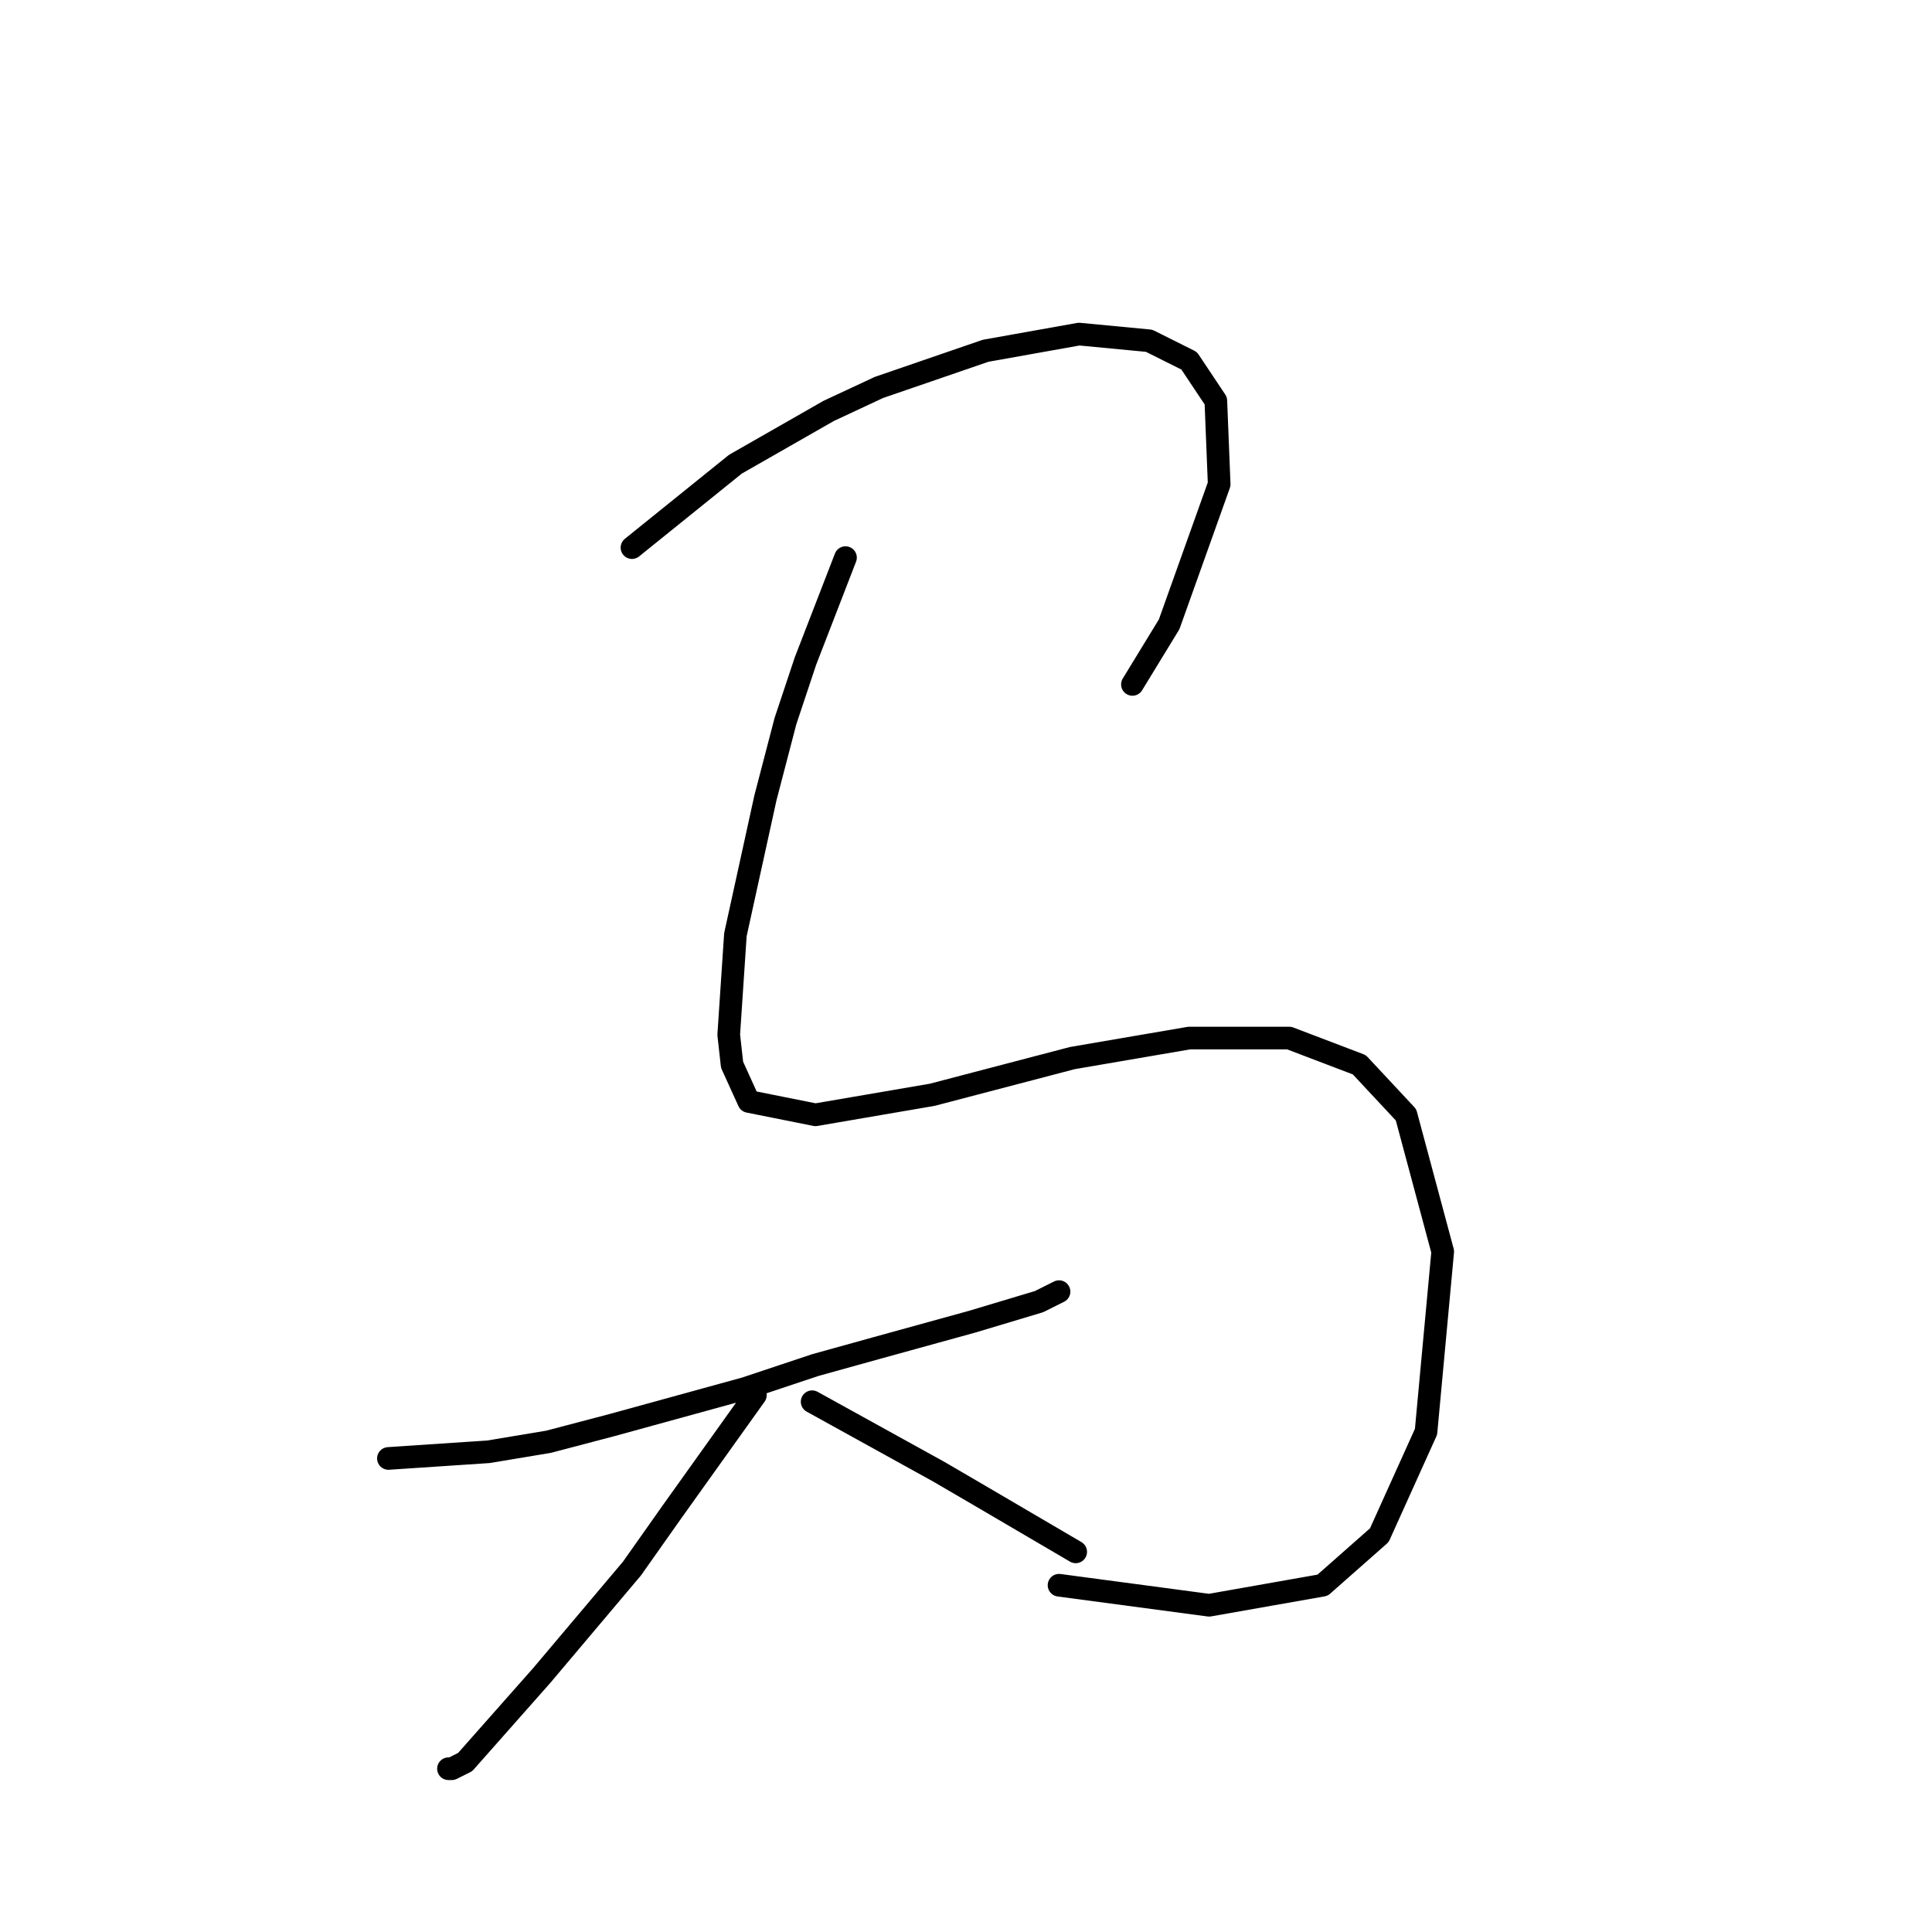 <?xml version="1.0" standalone="no"?>
    <svg width="256" height="256" xmlns="http://www.w3.org/2000/svg" version="1.1">
    <polyline stroke="black" stroke-width="3" stroke-linecap="round" fill="transparent" stroke-linejoin="round" points="83.74 72.562 97.445 61.51 109.823 54.437 116.454 51.342 130.601 46.479 142.979 44.269 152.263 45.153 157.568 47.805 161.105 53.11 161.547 64.163 154.916 82.73 150.053 90.688 150.053 90.688 " />
        <polyline stroke="black" stroke-width="3" stroke-linecap="round" fill="transparent" stroke-linejoin="round" points="112.033 73.888 106.728 87.593 104.076 95.551 101.423 105.719 97.445 123.844 96.56 137.107 97.003 141.086 99.213 145.949 108.055 147.717 123.528 145.064 142.095 140.201 157.568 137.549 170.831 137.549 180.115 141.086 186.304 147.717 191.167 165.842 188.956 189.715 182.767 203.42 175.252 210.051 160.221 212.704 140.327 210.051 140.327 210.051 " />
        <polyline stroke="black" stroke-width="3" stroke-linecap="round" fill="transparent" stroke-linejoin="round" points="51.468 193.252 64.73 192.368 72.688 191.041 81.087 188.831 98.771 183.968 108.055 180.873 116.012 178.663 128.833 175.126 137.674 172.474 140.327 171.147 140.327 171.147 " />
        <polyline stroke="black" stroke-width="3" stroke-linecap="round" fill="transparent" stroke-linejoin="round" points="100.097 184.852 89.045 200.325 83.74 207.841 71.804 221.987 61.636 233.482 59.867 234.366 59.425 234.366 59.425 234.366 " />
        <polyline stroke="black" stroke-width="3" stroke-linecap="round" fill="transparent" stroke-linejoin="round" points="107.613 185.736 124.412 195.02 129.717 198.115 142.537 205.63 142.537 205.63 " />
        </svg>